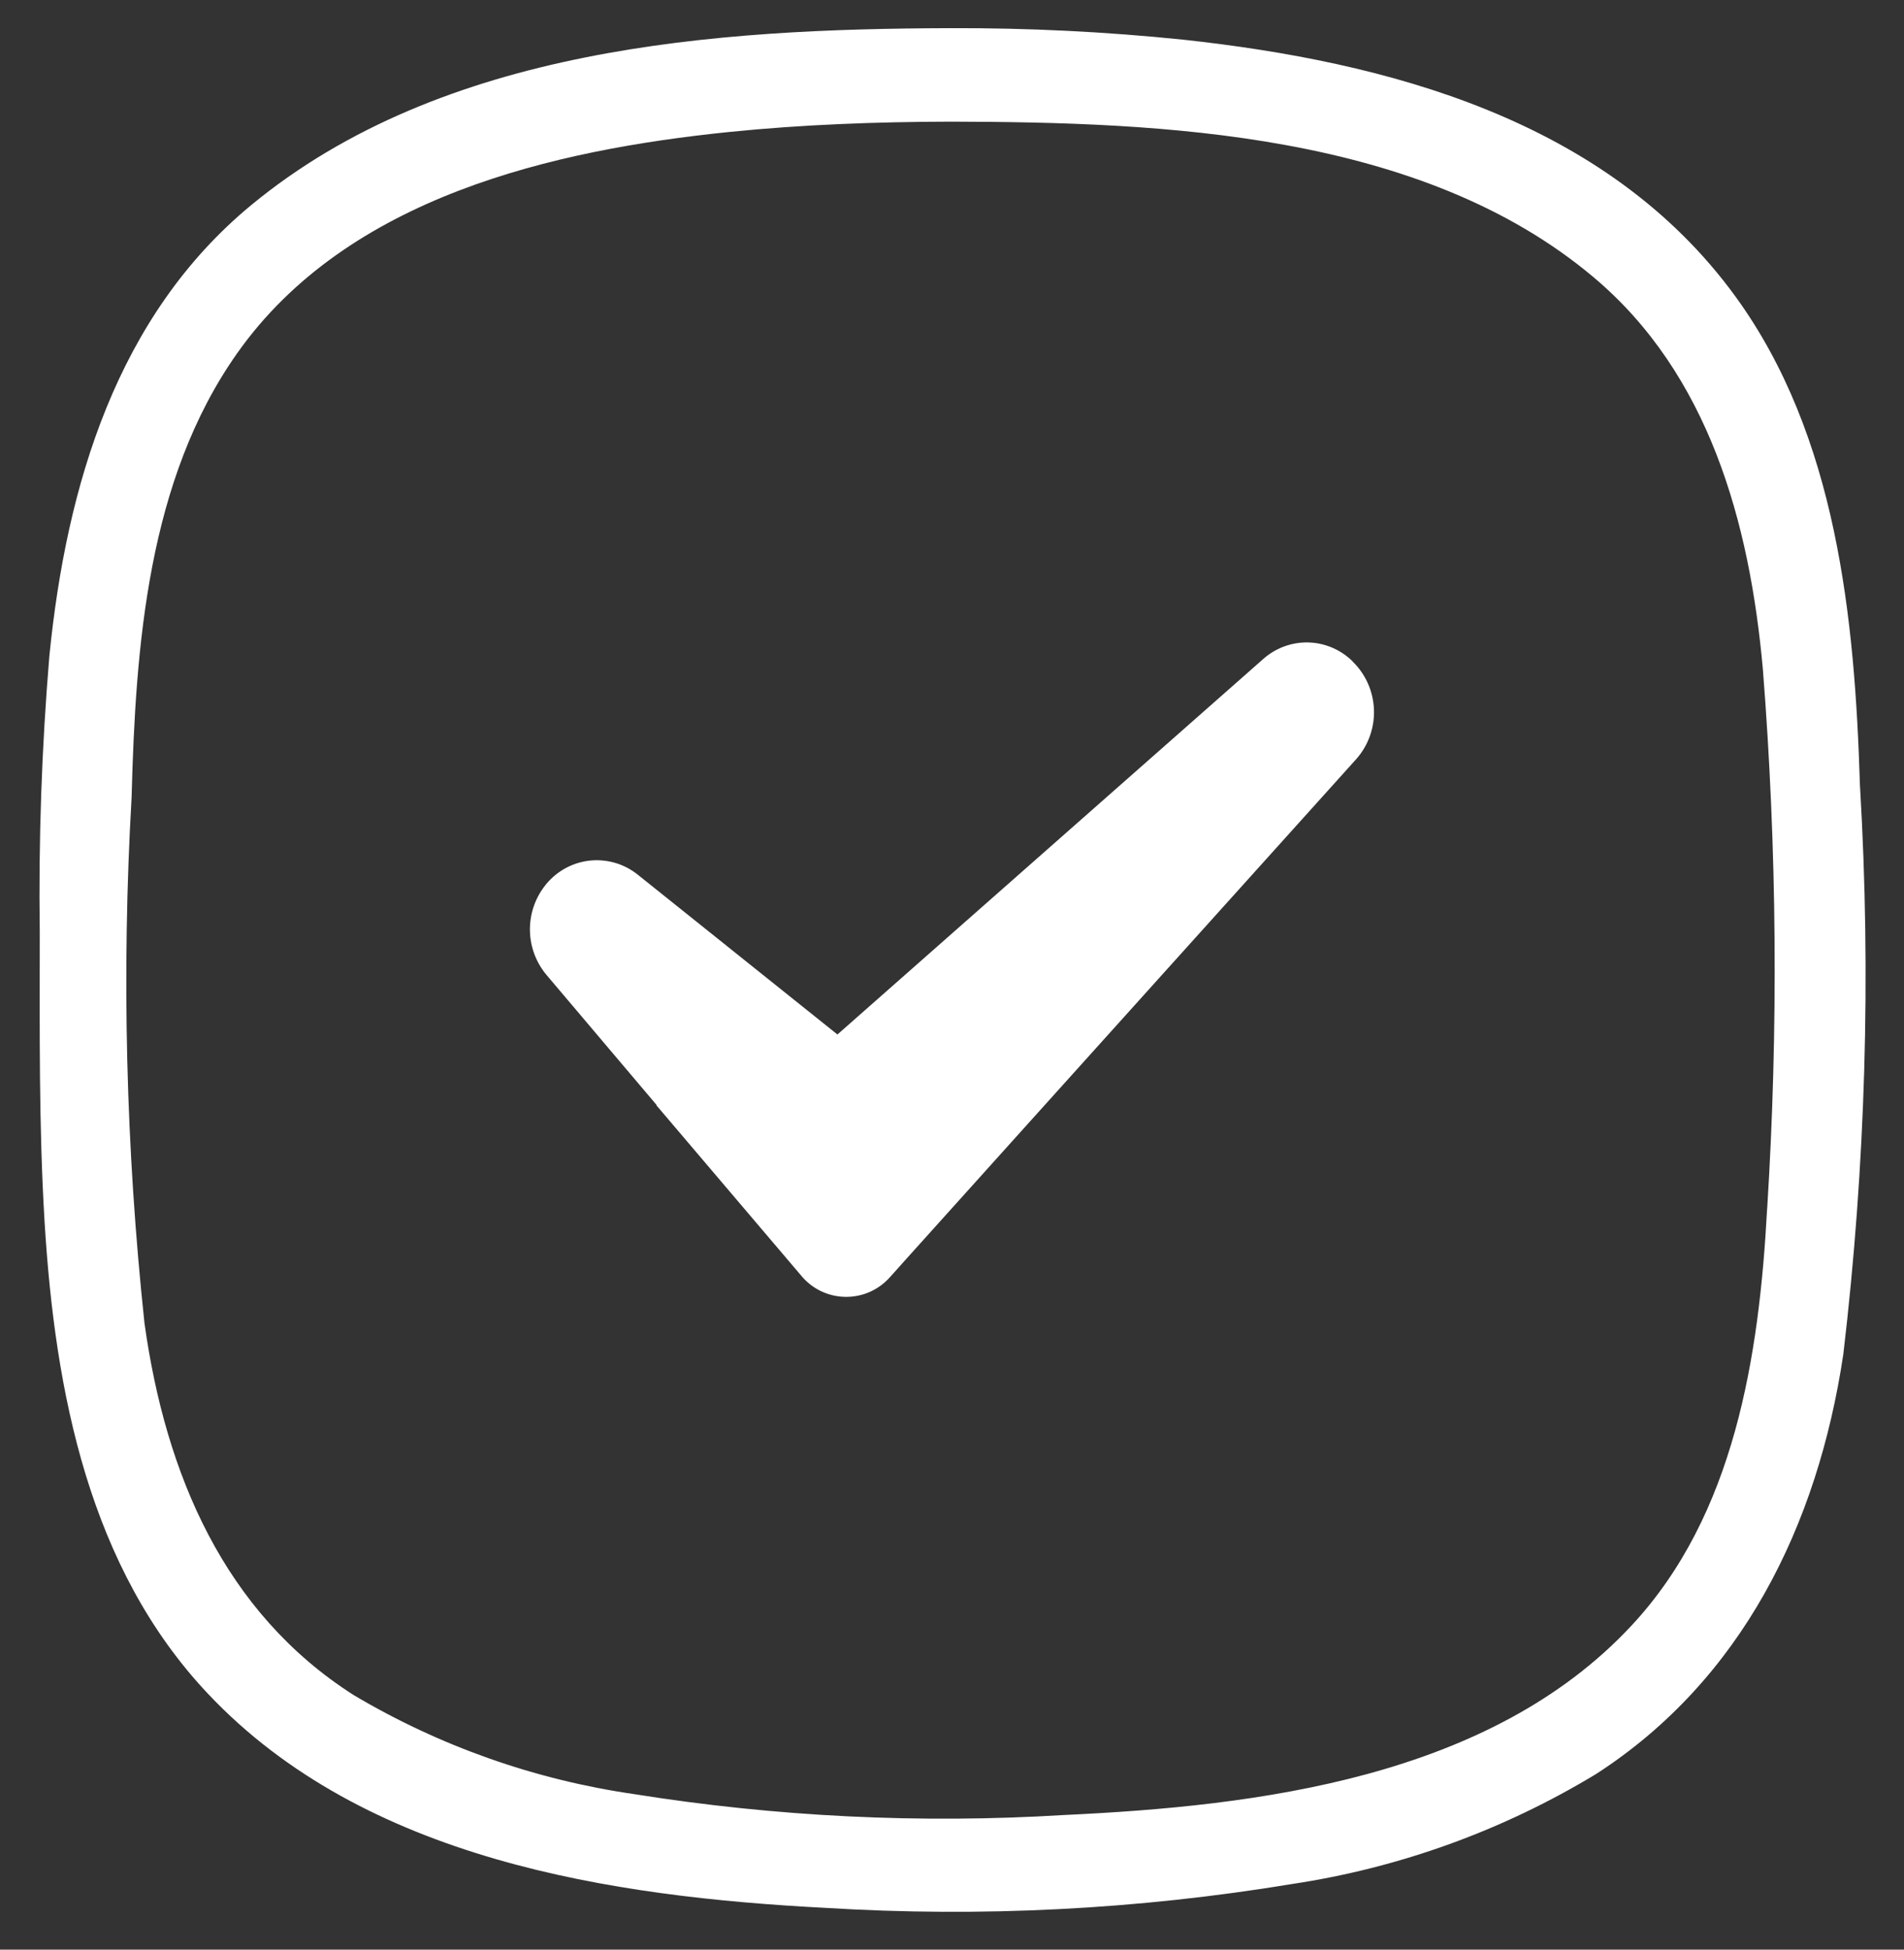 <svg width="42" height="43" viewBox="0 0 42 43" fill="none" xmlns="http://www.w3.org/2000/svg">
<rect x="0" y="0" width="42" height="43" fill="#333333" stroke="none"/>
<path fill-rule="evenodd" clip-rule="evenodd" d="M41.029 17.35C40.917 13.629 40.516 9.61 38.281 6.538C35.433 2.625 30.581 1.363 26.1 0.875C24.396 0.7 22.684 0.615 20.972 0.621C15.789 0.635 9.771 1.034 5.541 4.524C2.578 6.97 1.465 10.703 1.089 14.467C0.92 16.492 0.849 18.523 0.877 20.558C0.877 22.691 0.855 24.828 0.984 26.958C1.213 30.697 1.964 34.578 4.588 37.357C8.046 41.022 13.499 41.834 18.211 42.079C21.646 42.291 25.095 42.115 28.492 41.554C30.871 41.197 33.155 40.371 35.212 39.124C38.418 37.05 40.095 33.655 40.661 29.872C41.152 25.716 41.276 21.525 41.03 17.348M38.981 26.654C38.806 29.908 38.265 33.41 35.991 35.851C32.861 39.215 27.733 39.833 23.468 40.031C20.299 40.225 17.117 40.07 13.982 39.569C11.799 39.253 9.699 38.512 7.802 37.386C4.944 35.564 3.651 32.511 3.187 29.183C2.776 25.331 2.681 21.452 2.903 17.584C2.991 14.24 3.259 10.584 5.233 7.789C7.67 4.341 12.21 3.307 16.083 2.911C17.708 2.746 19.338 2.687 20.973 2.683H20.979C25.631 2.694 31.355 2.917 35.154 6.116C37.692 8.251 38.596 11.513 38.887 14.762C39.199 18.719 39.23 22.694 38.982 26.655M29.839 14.592C30.127 14.872 30.294 15.253 30.308 15.654C30.322 16.055 30.181 16.446 29.914 16.746L23.043 24.376L20.277 27.449L19.999 27.758L19.649 28.149C19.608 28.196 19.563 28.241 19.516 28.283C19.385 28.398 19.233 28.485 19.068 28.539C18.902 28.593 18.728 28.613 18.554 28.598C18.381 28.583 18.213 28.533 18.059 28.451C17.906 28.369 17.771 28.257 17.662 28.121L14.478 24.376H14.488L12.059 21.507C11.83 21.236 11.7 20.896 11.69 20.542C11.68 20.188 11.79 19.841 12.003 19.558C12.119 19.401 12.266 19.27 12.434 19.171C12.602 19.072 12.789 19.009 12.982 18.984C13.176 18.96 13.372 18.975 13.56 19.028C13.747 19.082 13.922 19.173 14.074 19.296L18.473 22.816L27.866 14.534C28.134 14.296 28.48 14.166 28.838 14.169C29.196 14.173 29.54 14.31 29.803 14.554L29.814 14.565L29.839 14.588" fill="white"/>
</svg>
